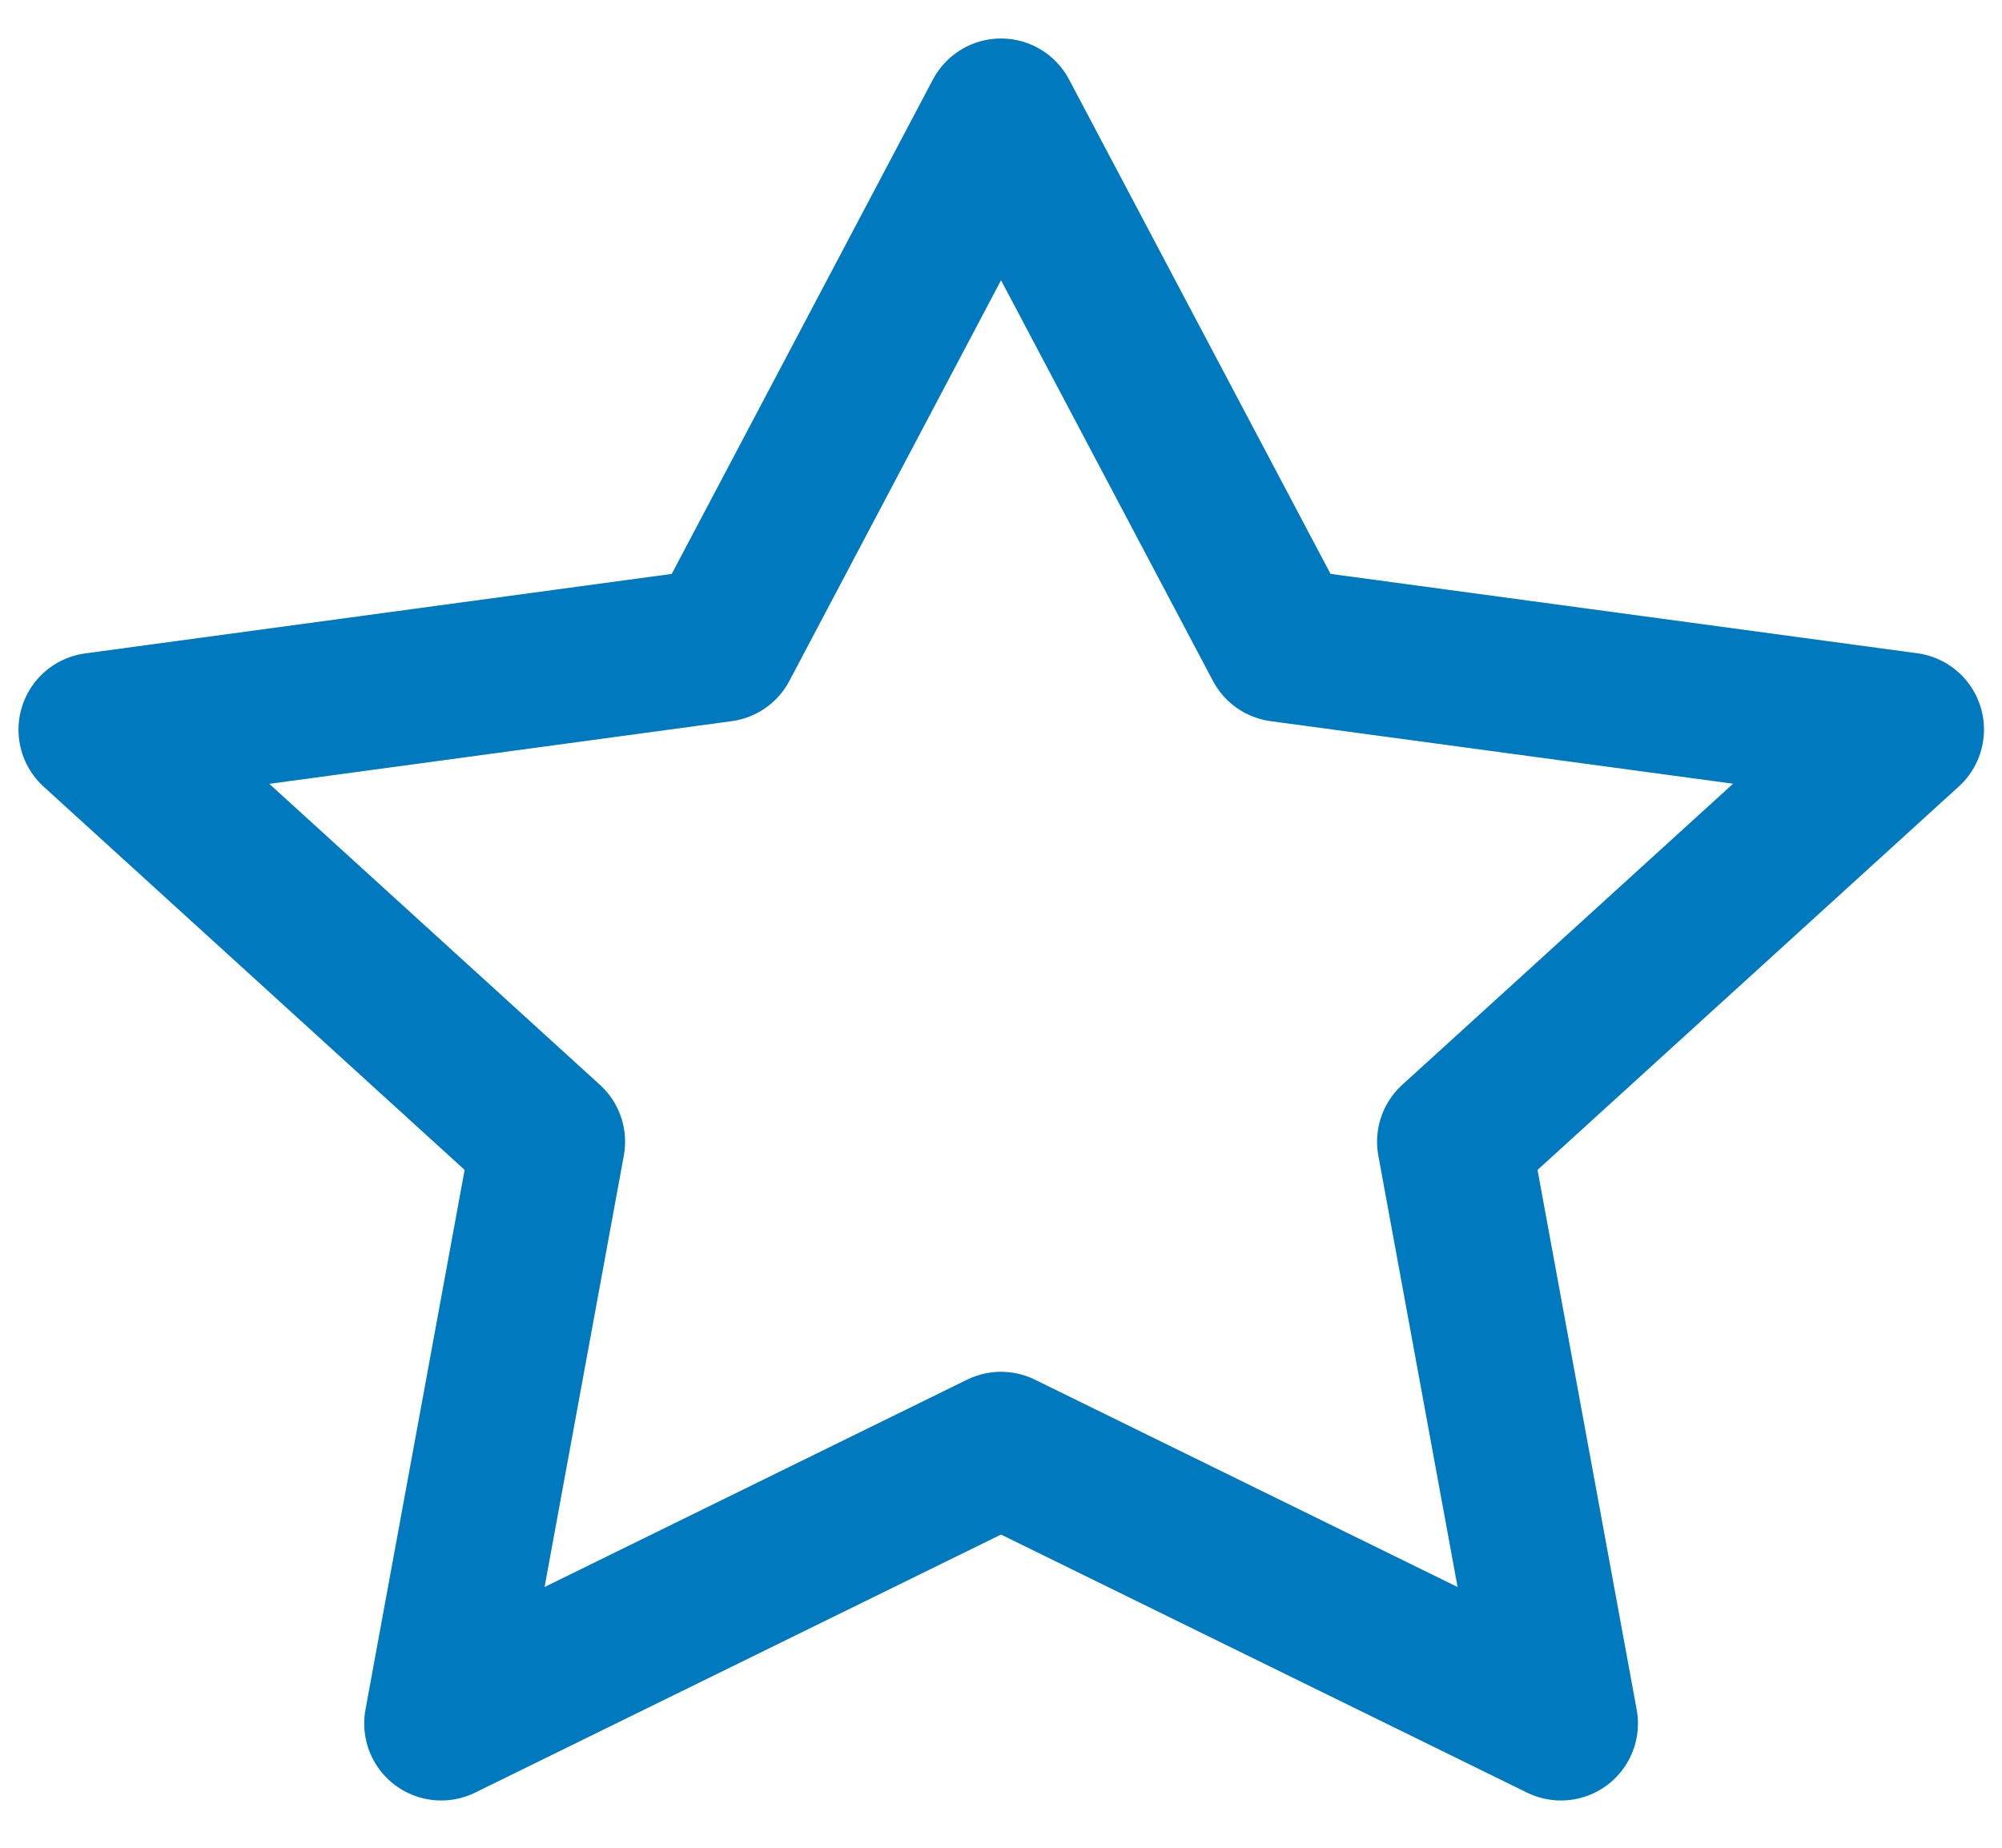 <svg width="13" height="12" fill="none" xmlns="http://www.w3.org/2000/svg"><path clip-rule="evenodd" d="M6.5 9.409l-3.635 1.784.694-3.778L.62 4.739l4.064-.551L6.5.75l1.818 3.438 4.065.55-2.941 2.677.694 3.778L6.5 9.409z" stroke="#0079BE" stroke-linecap="round" stroke-linejoin="round"/></svg>